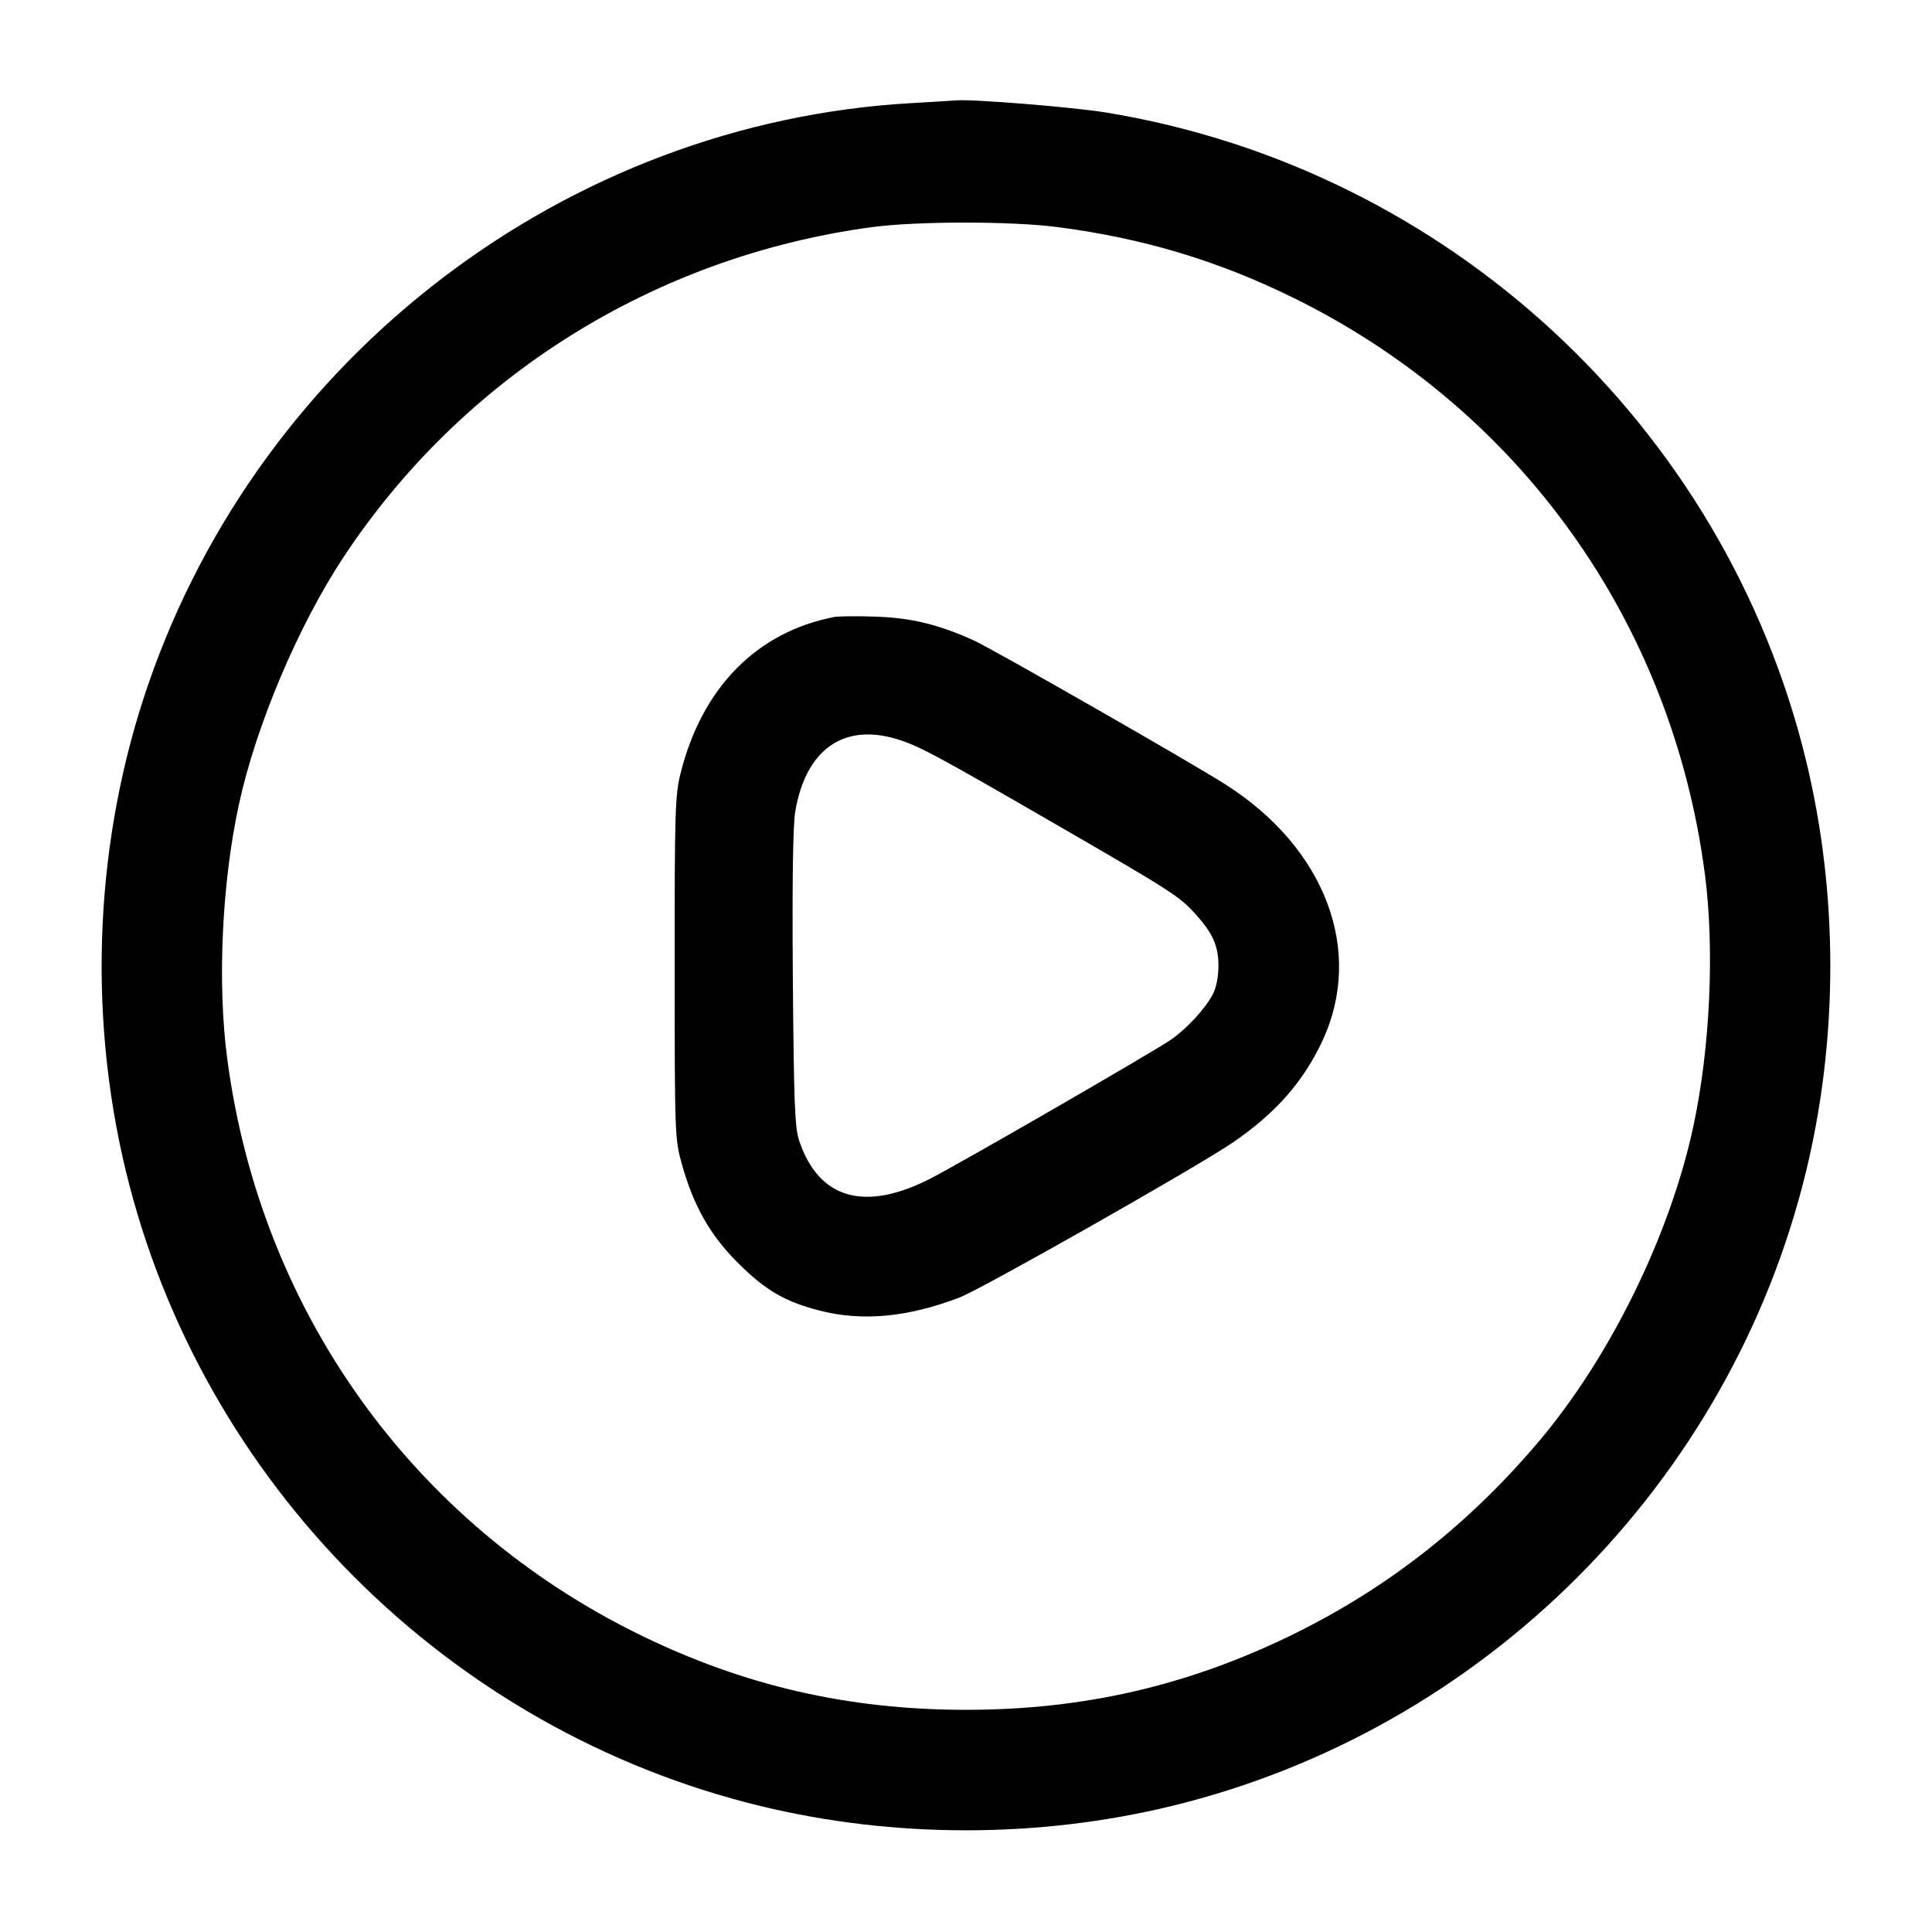 <svg width="24" height="24" viewBox="0 0 24 24" fill="none" xmlns="http://www.w3.org/2000/svg"><path d="M11.320 1.281 C 7.041 1.525,3.252 4.409,1.843 8.497 C 1.180 10.418,1.082 12.560,1.564 14.550 C 2.505 18.428,5.572 21.495,9.450 22.436 C 11.106 22.837,12.894 22.837,14.550 22.436 C 18.428 21.495,21.495 18.428,22.436 14.550 C 22.837 12.894,22.837 11.106,22.436 9.450 C 21.425 5.282,17.985 2.095,13.742 1.398 C 13.334 1.331,12.074 1.229,11.880 1.247 C 11.847 1.250,11.595 1.265,11.320 1.281 M13.146 2.822 C 14.201 2.960,15.125 3.237,16.060 3.696 C 18.877 5.079,20.768 7.722,21.178 10.854 C 21.301 11.786,21.244 13.026,21.034 13.998 C 20.745 15.343,20.003 16.855,19.121 17.900 C 18.247 18.935,17.240 19.726,16.060 20.304 C 14.761 20.940,13.462 21.240,12.000 21.240 C 10.538 21.240,9.236 20.940,7.940 20.304 C 5.123 18.921,3.232 16.278,2.822 13.146 C 2.699 12.214,2.756 10.974,2.966 10.002 C 3.177 9.020,3.703 7.775,4.268 6.920 C 5.750 4.677,8.131 3.188,10.820 2.823 C 11.380 2.746,12.569 2.746,13.146 2.822 M10.360 7.665 C 9.401 7.852,8.722 8.541,8.456 9.600 C 8.386 9.875,8.380 10.073,8.381 12.020 C 8.381 14.090,8.383 14.148,8.470 14.460 C 8.615 14.978,8.818 15.338,9.160 15.681 C 9.505 16.027,9.747 16.169,10.183 16.281 C 10.715 16.417,11.281 16.363,11.922 16.117 C 12.199 16.010,14.842 14.512,15.302 14.201 C 15.837 13.839,16.189 13.442,16.428 12.929 C 16.947 11.814,16.466 10.537,15.227 9.747 C 14.807 9.478,12.332 8.063,12.100 7.957 C 11.655 7.756,11.325 7.676,10.880 7.660 C 10.649 7.652,10.415 7.654,10.360 7.665 M11.140 9.181 C 11.411 9.264,11.620 9.375,13.100 10.231 C 14.557 11.073,14.650 11.133,14.850 11.354 C 15.067 11.594,15.136 11.750,15.136 12.000 C 15.136 12.133,15.108 12.272,15.066 12.352 C 14.970 12.533,14.738 12.784,14.542 12.918 C 14.310 13.077,11.874 14.483,11.540 14.650 C 10.732 15.056,10.171 14.890,9.929 14.174 C 9.873 14.009,9.862 13.712,9.849 12.161 C 9.840 10.950,9.850 10.256,9.879 10.081 C 10.009 9.313,10.476 8.980,11.140 9.181 " stroke="none" fill-rule="evenodd" fill="black"></path></svg>